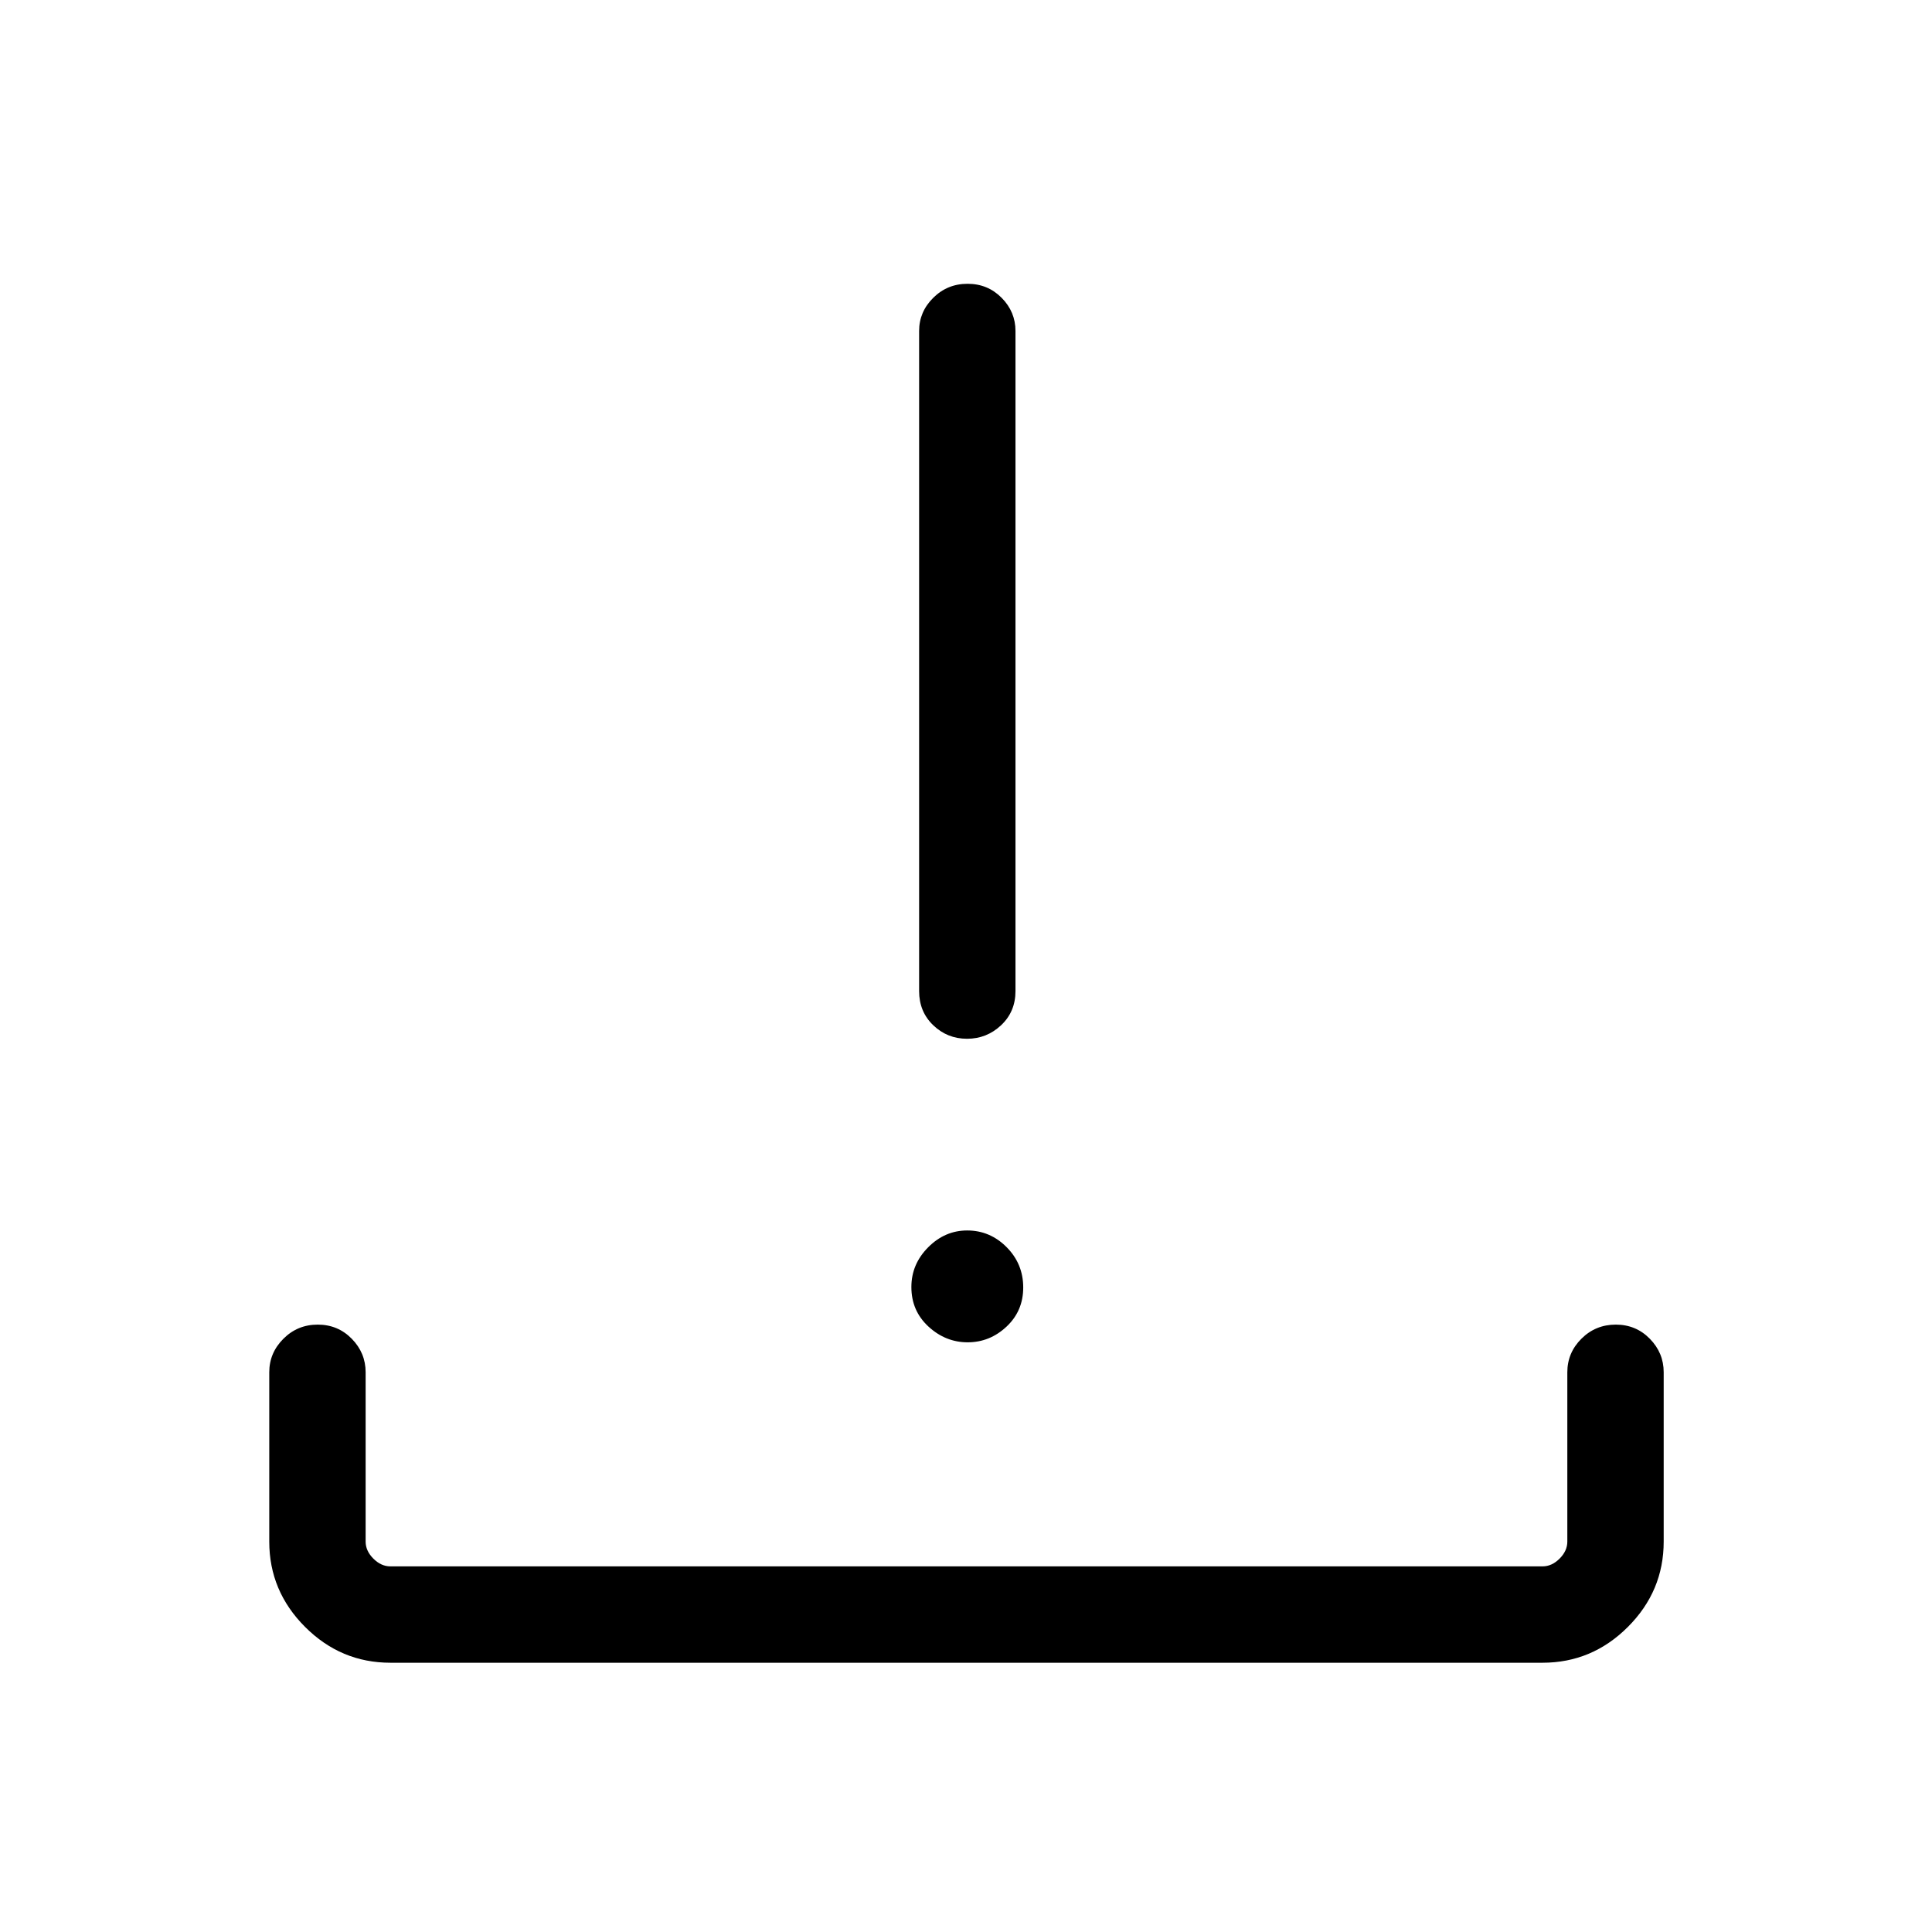 <svg xmlns="http://www.w3.org/2000/svg" height="40" viewBox="0 -960 960 960" width="40"><path d="M193.987-133.795q-24.605 0-42.398-17.794-17.794-17.793-17.794-42.398v-84.141q0-9.626 7.026-16.653 7.026-7.026 17.051-7.026 10.025 0 16.916 7.026 6.891 7.027 6.891 16.653v84.141q0 4.615 3.846 8.462 3.847 3.846 8.462 3.846h572.5q4.616 0 8.462-3.846 3.847-3.847 3.847-8.462v-84.141q0-9.705 7.026-16.692 7.025-6.987 17.05-6.987t16.916 7.026q6.891 7.027 6.891 16.653v84.141q0 24.605-17.793 42.398-17.793 17.794-42.399 17.794h-572.5ZM480.83-293.013q-10.984 0-19.478-7.816-8.493-7.816-8.493-19.66 0-11.344 8.328-19.722 8.327-8.378 19.406-8.378 11.343 0 19.593 8.3 8.249 8.301 8.249 20.035 0 11.677-8.31 19.459-8.311 7.782-19.295 7.782Zm-.318-150.833q-9.795 0-16.8-6.724-7.006-6.724-7.006-16.954v-328.017q0-9.527 7.026-16.486 7.025-6.959 17.05-6.959t16.916 6.959q6.891 6.959 6.891 16.486v328.017q0 10.23-7.141 16.954-7.14 6.724-16.936 6.724Z"/></svg>